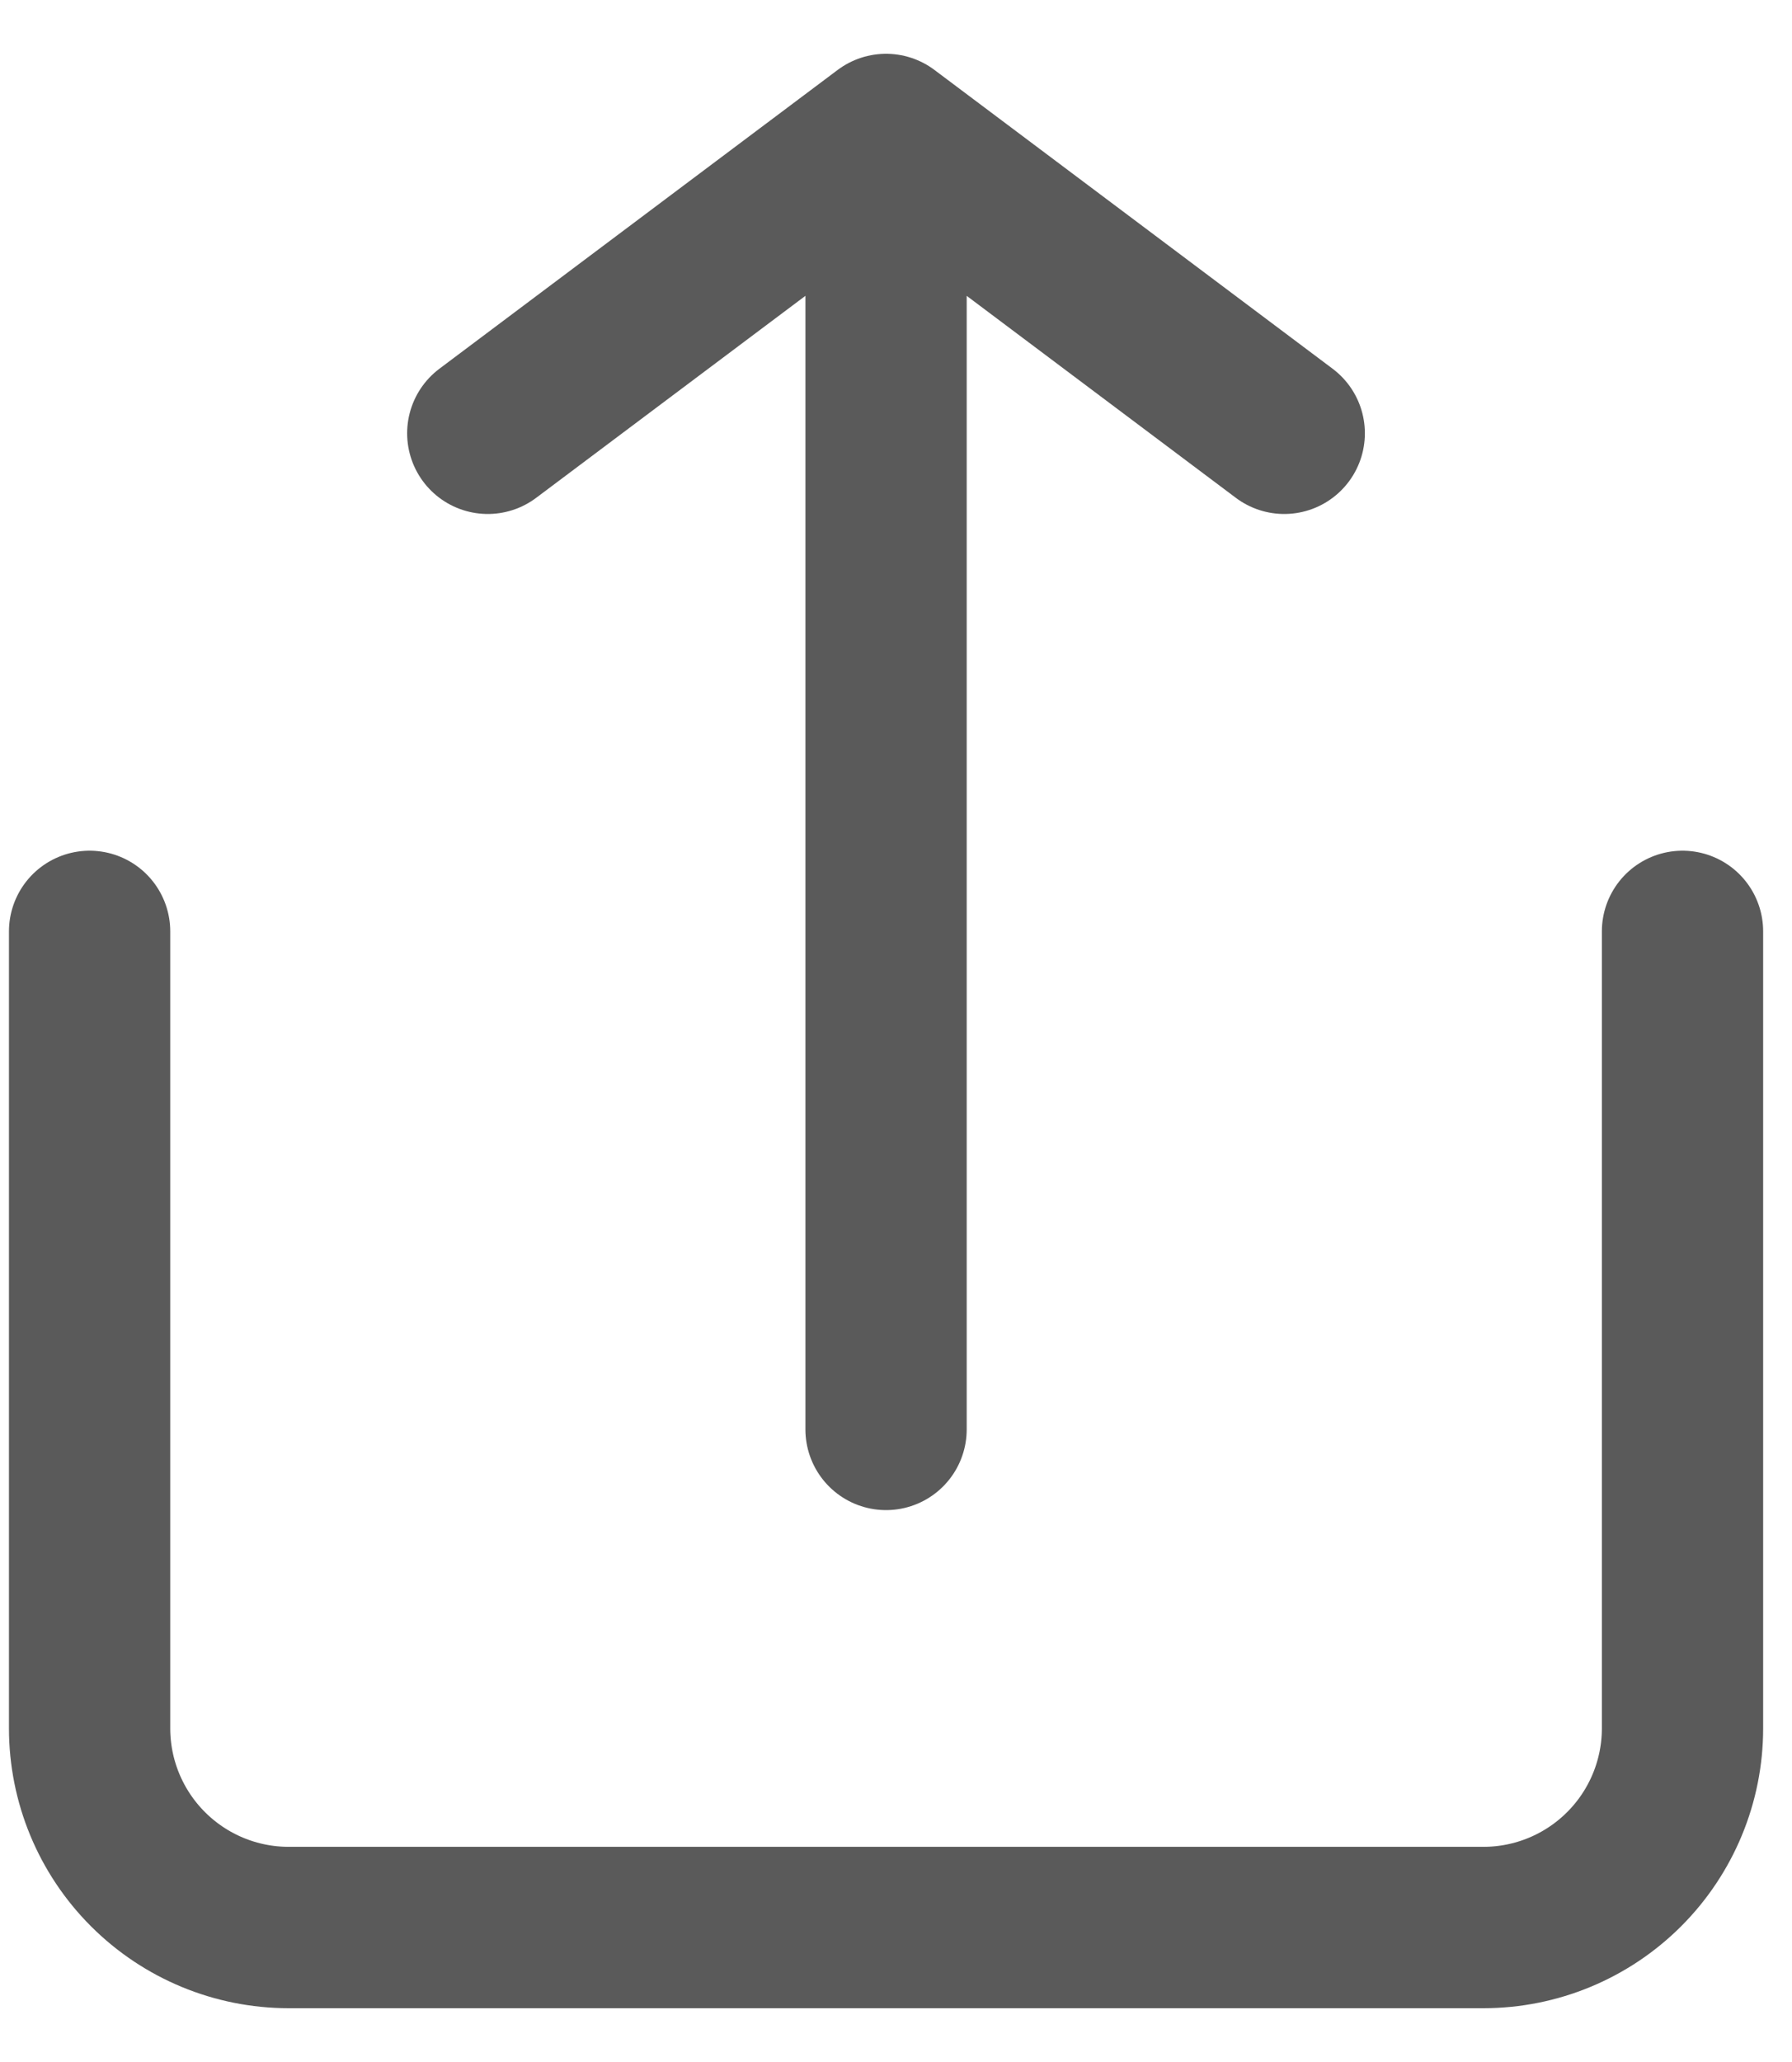 <svg width="20" height="23" viewBox="0 0 20 23" fill="none" xmlns="http://www.w3.org/2000/svg">
<path id="Vector" d="M1 10.389V19.278C1 19.867 1.234 20.432 1.651 20.849C2.068 21.266 2.633 21.5 3.222 21.5H16.556C17.145 21.5 17.71 21.266 18.127 20.849C18.544 20.432 18.778 19.867 18.778 19.278V10.389M14.333 4.833L9.889 1.5M9.889 1.5L5.444 4.833M9.889 1.5V15.944" stroke="#5A5A5A" stroke-width="1.8" stroke-linecap="round" stroke-linejoin="round"/>
</svg>
